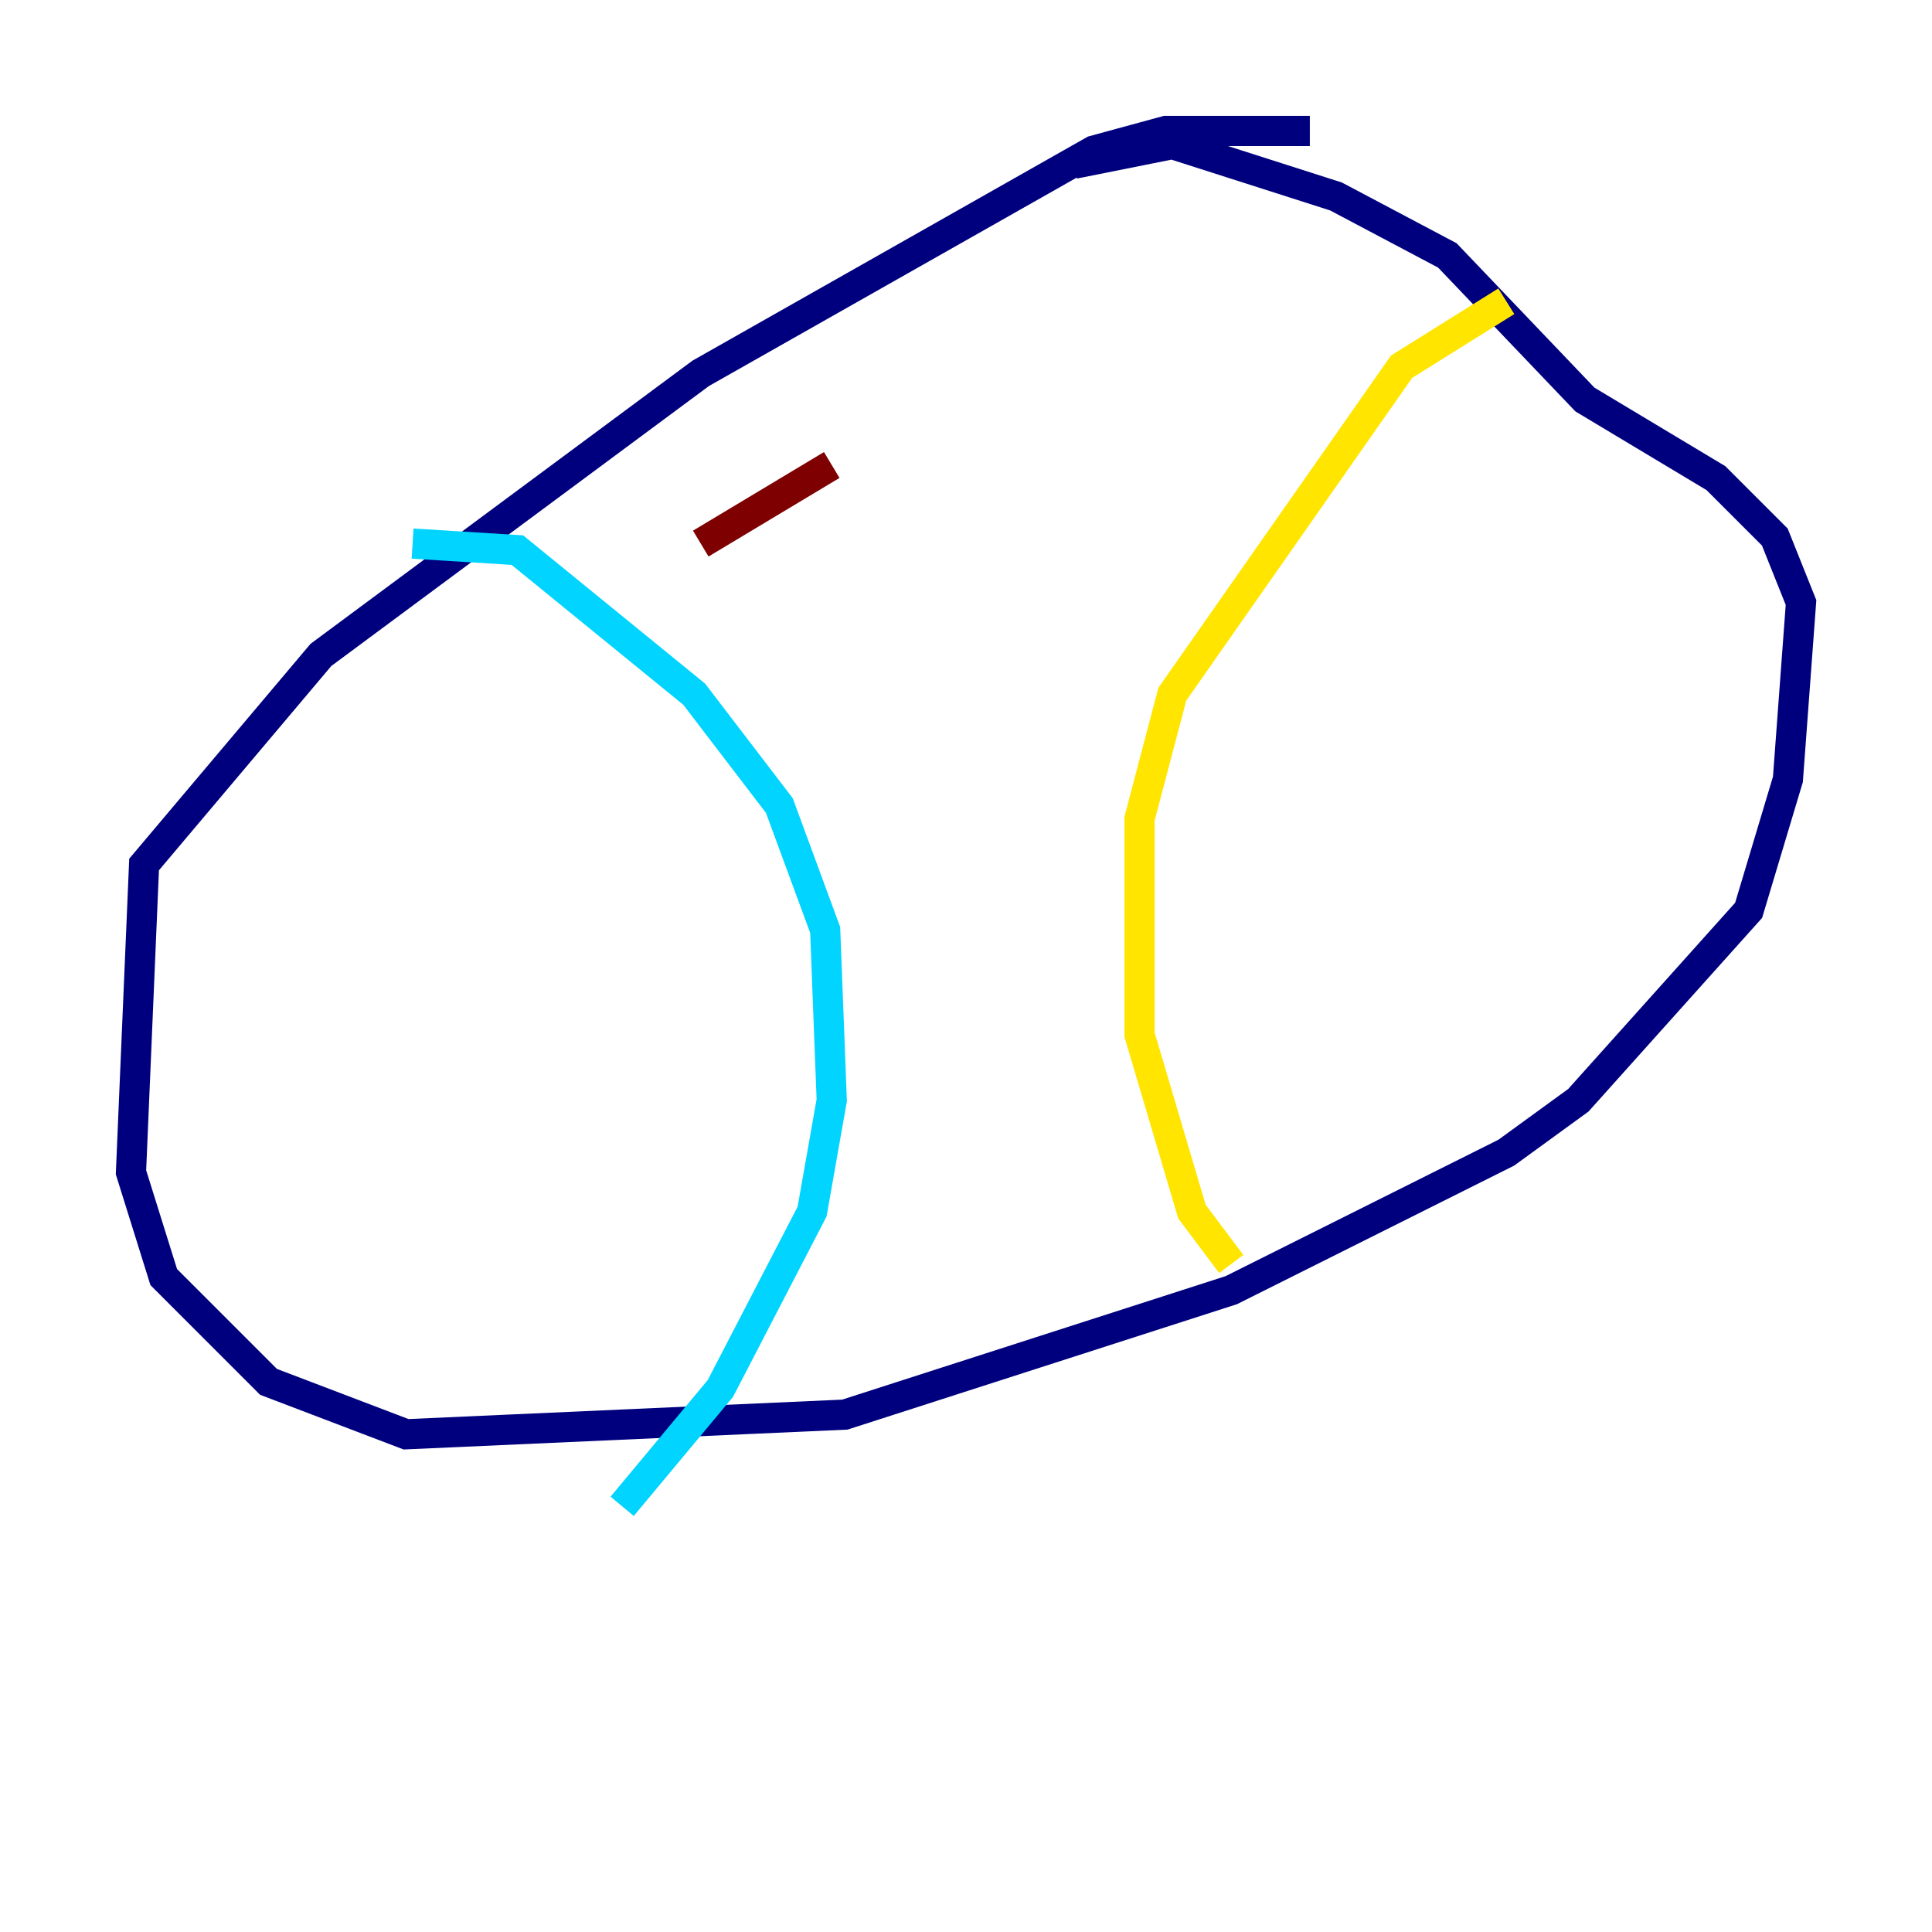 <?xml version="1.0" encoding="utf-8" ?>
<svg baseProfile="tiny" height="128" version="1.2" viewBox="0,0,128,128" width="128" xmlns="http://www.w3.org/2000/svg" xmlns:ev="http://www.w3.org/2001/xml-events" xmlns:xlink="http://www.w3.org/1999/xlink"><defs /><polyline fill="none" points="86.78,8.678 77.234,8.678 72.461,9.98 46.427,24.732 21.261,43.39 9.546,57.275 8.678,77.668 10.848,84.61 17.79,91.552 26.902,95.024 55.973,93.722 81.573,85.478 99.797,76.366 104.57,72.895 115.851,60.312 118.454,51.634 119.322,39.919 117.586,35.58 113.681,31.675 105.003,26.468 95.891,16.922 88.515,13.017 77.668,9.546 71.159,10.848" stroke="#00007f" stroke-width="2" /><polyline fill="none" points="27.336,36.014 34.278,36.447 45.993,45.993 51.634,53.37 54.671,61.614 55.105,72.895 53.803,80.271 47.729,91.986 41.22,99.797" stroke="#00d4ff" stroke-width="2" /><polyline fill="none" points="99.797,19.959 92.854,24.298 77.668,45.993 75.498,54.237 75.498,68.556 78.969,80.271 81.573,83.742" stroke="#ffe500" stroke-width="2" /><polyline fill="none" points="46.427,36.014 55.105,30.807" stroke="#7f0000" stroke-width="2" /></svg>